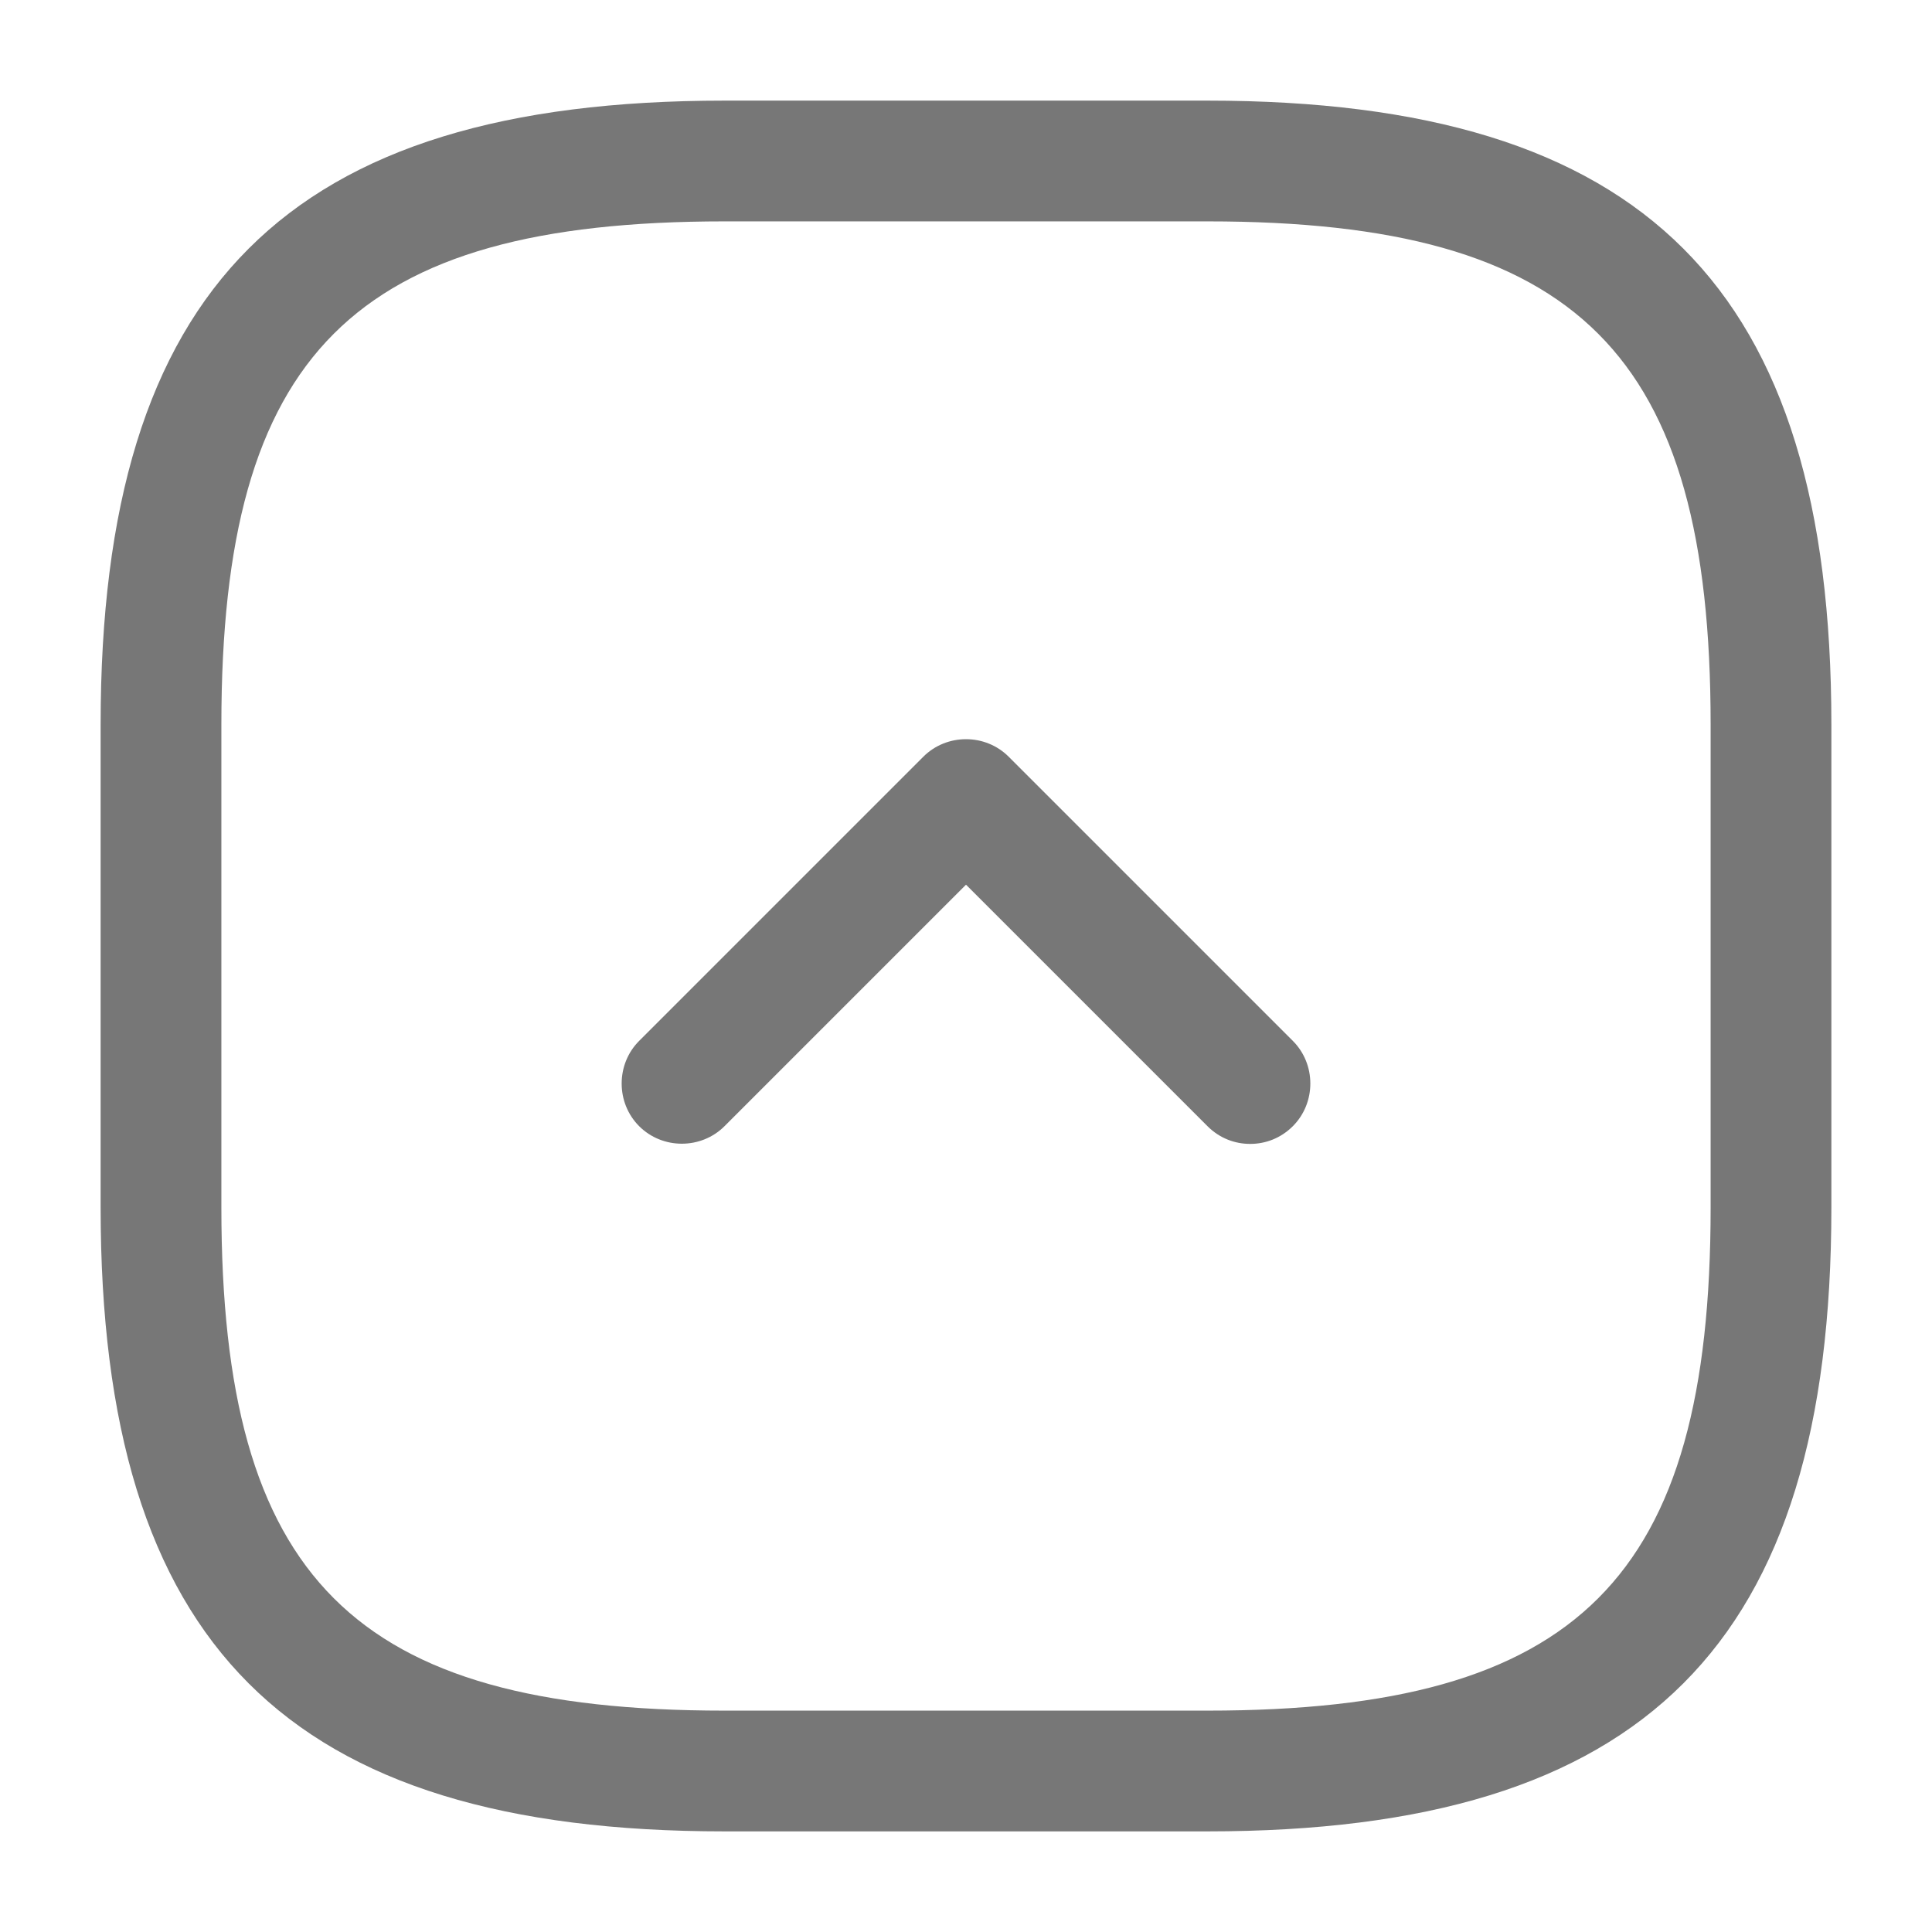 <svg width="48" height="48" viewBox="0 0 48 48" fill="none" xmlns="http://www.w3.org/2000/svg">
<path d="M30 45.5H18C7.14 45.5 2.5 40.86 2.5 30V18C2.5 7.14 7.14 2.5 18 2.5H30C40.86 2.5 45.5 7.14 45.5 18V30C45.5 40.86 40.86 45.5 30 45.5ZM18 5.5C8.78 5.5 5.5 8.78 5.5 18V30C5.5 39.22 8.78 42.5 18 42.5H30C39.22 42.5 42.5 39.22 42.5 30V18C42.5 8.78 39.22 5.5 30 5.5H18Z" fill="#777777"/>
<path d="M31.06 28.42C30.68 28.42 30.3 28.28 30 27.98L24 21.98L18 27.98C17.42 28.56 16.46 28.56 15.88 27.98C15.3 27.4 15.3 26.44 15.88 25.86L22.94 18.8C23.52 18.22 24.48 18.22 25.06 18.8L32.12 25.86C32.7 26.44 32.7 27.4 32.12 27.98C31.82 28.28 31.44 28.42 31.06 28.42Z" fill="#777777"/>
</svg>
